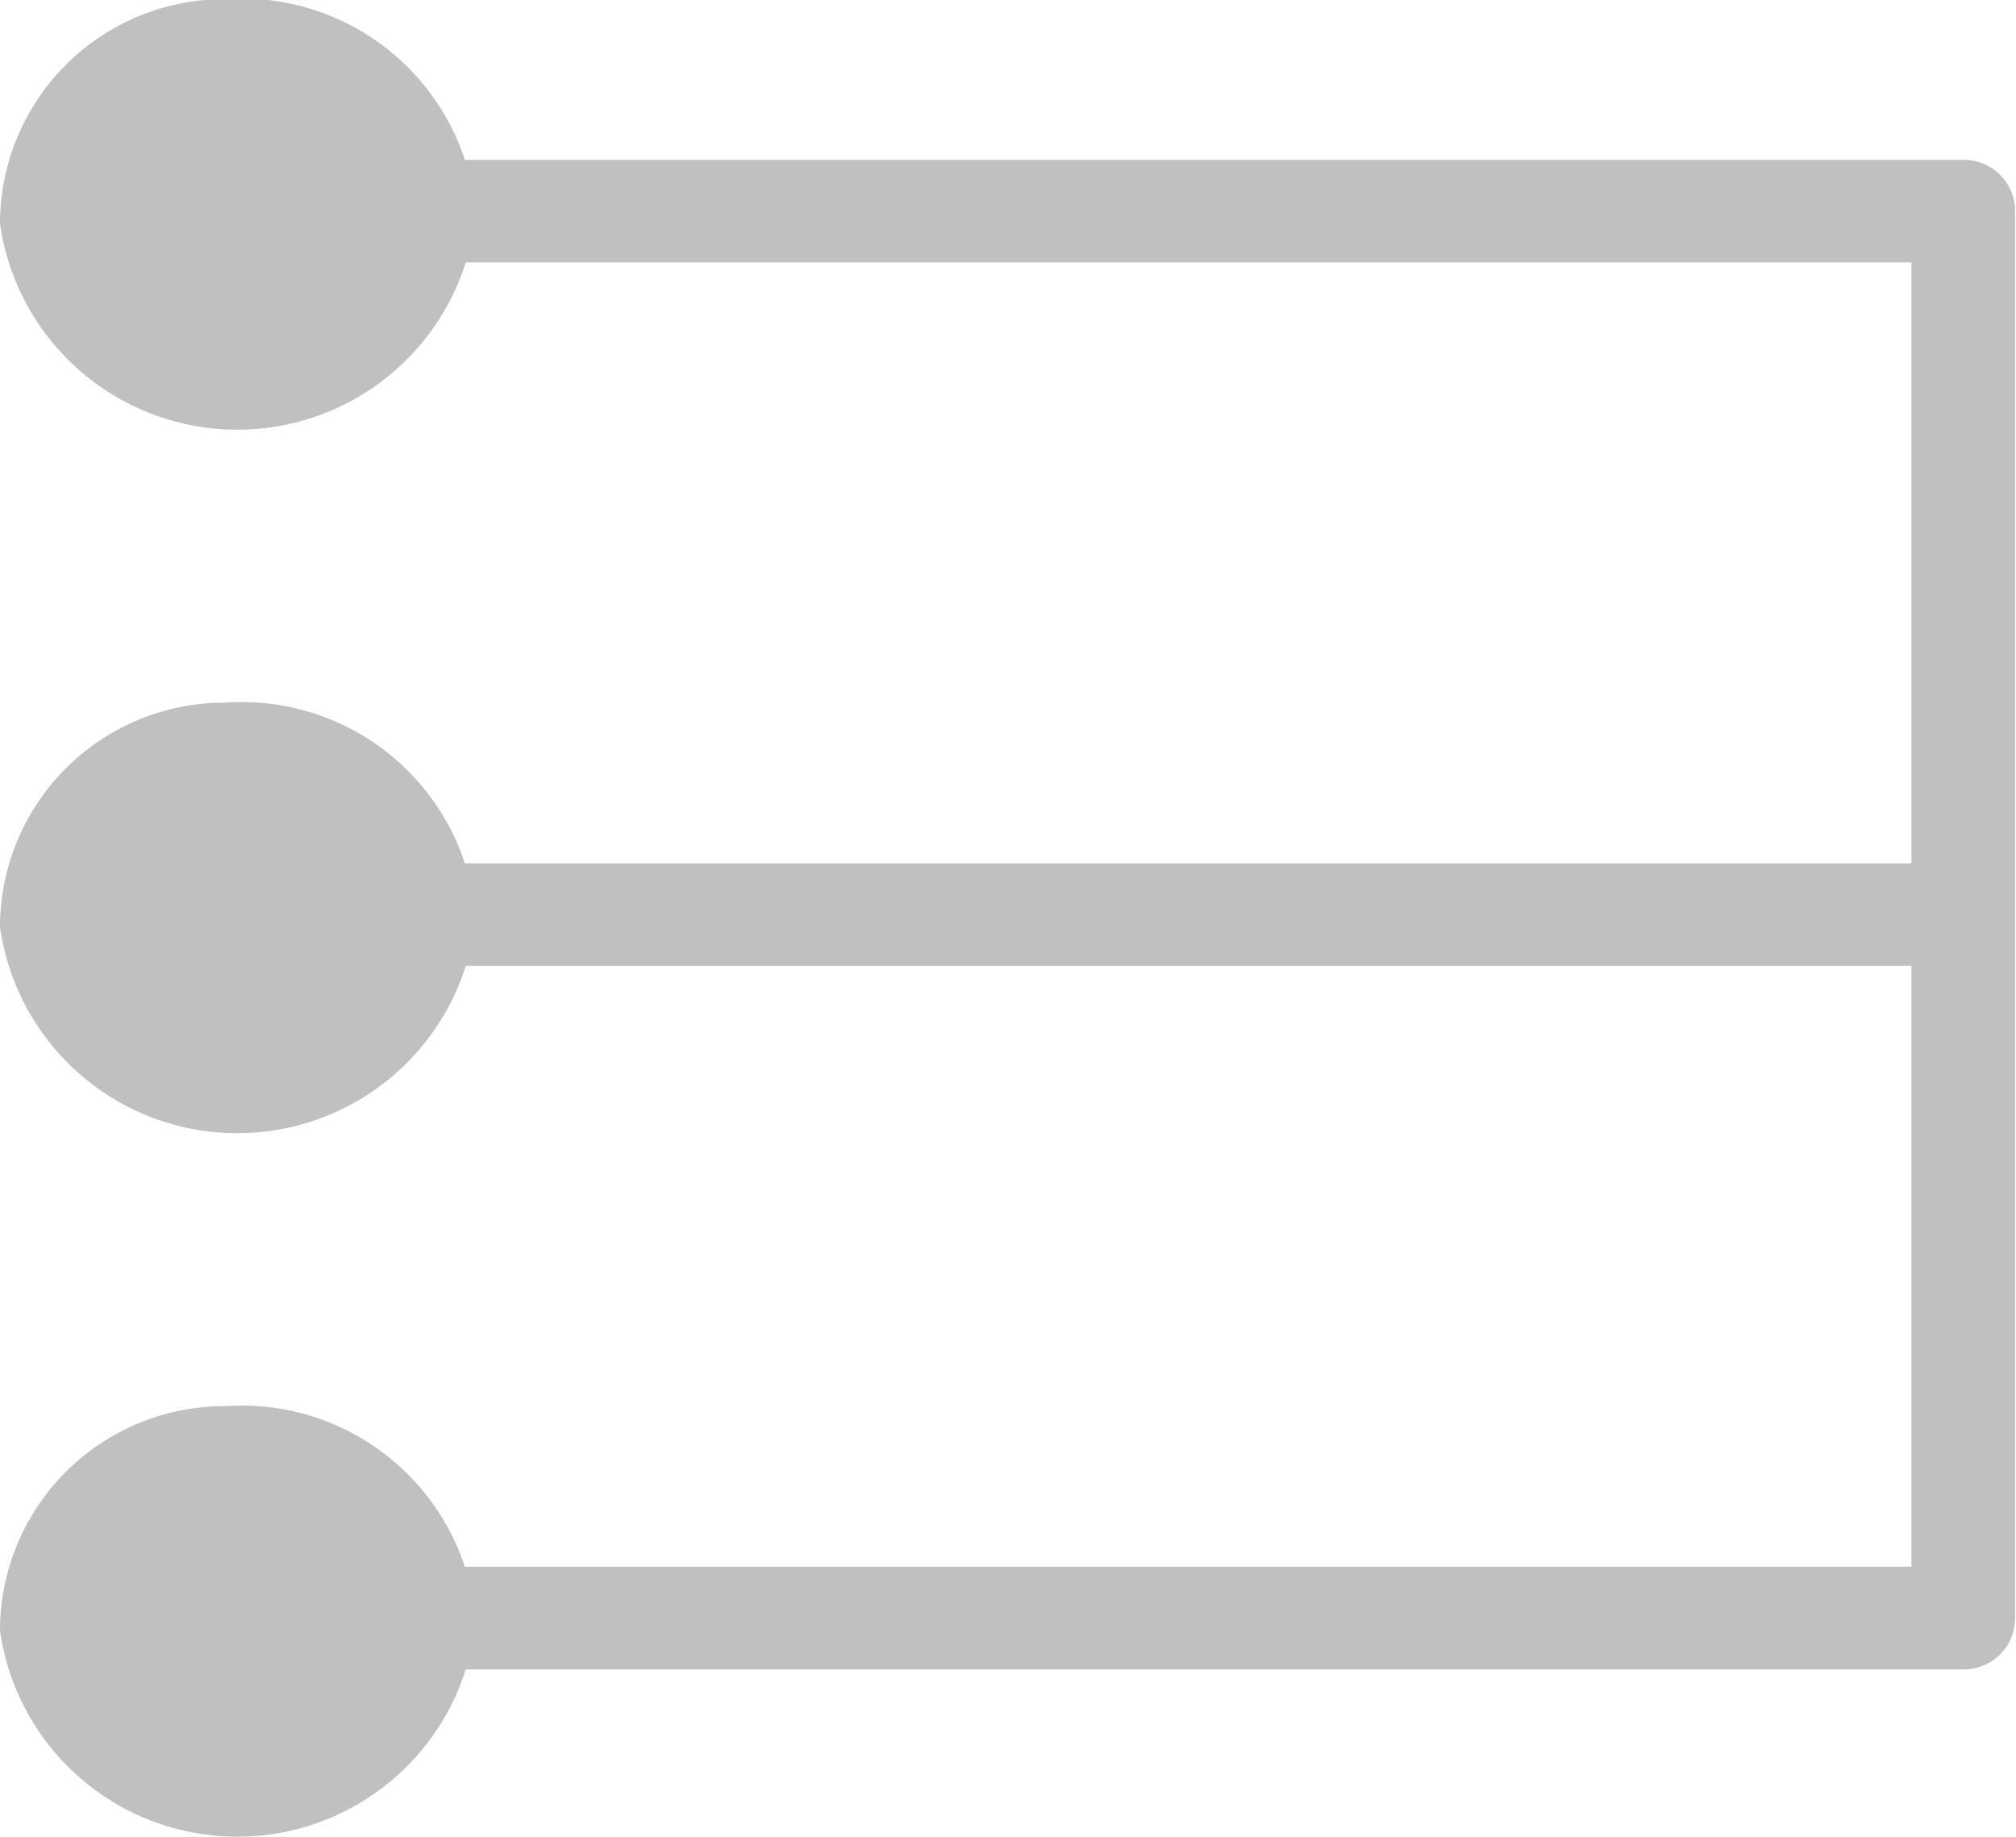 <svg xmlns="http://www.w3.org/2000/svg" width="22.94" height="20.907" viewBox="0 0 22.94 20.907">
  <defs>
    <style>
      .cls-1 {
        fill: #bfc0c0;
        fill-rule: evenodd;
      }
    </style>
  </defs>
  <path id="tool-long-pos" class="cls-1" d="M1085.36,483.027h17.04a0.584,0.584,0,0,0,.59-0.584v-16.01a0.584,0.584,0,0,0-.59-0.583h-17.05a2.672,2.672,0,0,0-2.72-1.829,2.556,2.556,0,0,0-2.57,2.553,2.727,2.727,0,0,0,5.3.443h16.45v6.838h-16.46a2.672,2.672,0,0,0-2.72-1.829,2.556,2.556,0,0,0-2.57,2.553,2.727,2.727,0,0,0,5.3.443h16.45v6.837h-16.46a2.673,2.673,0,0,0-2.72-1.828,2.556,2.556,0,0,0-2.57,2.553A2.727,2.727,0,0,0,1085.36,483.027Z" transform="translate(-1080.06 -464.031)"/>
</svg>
